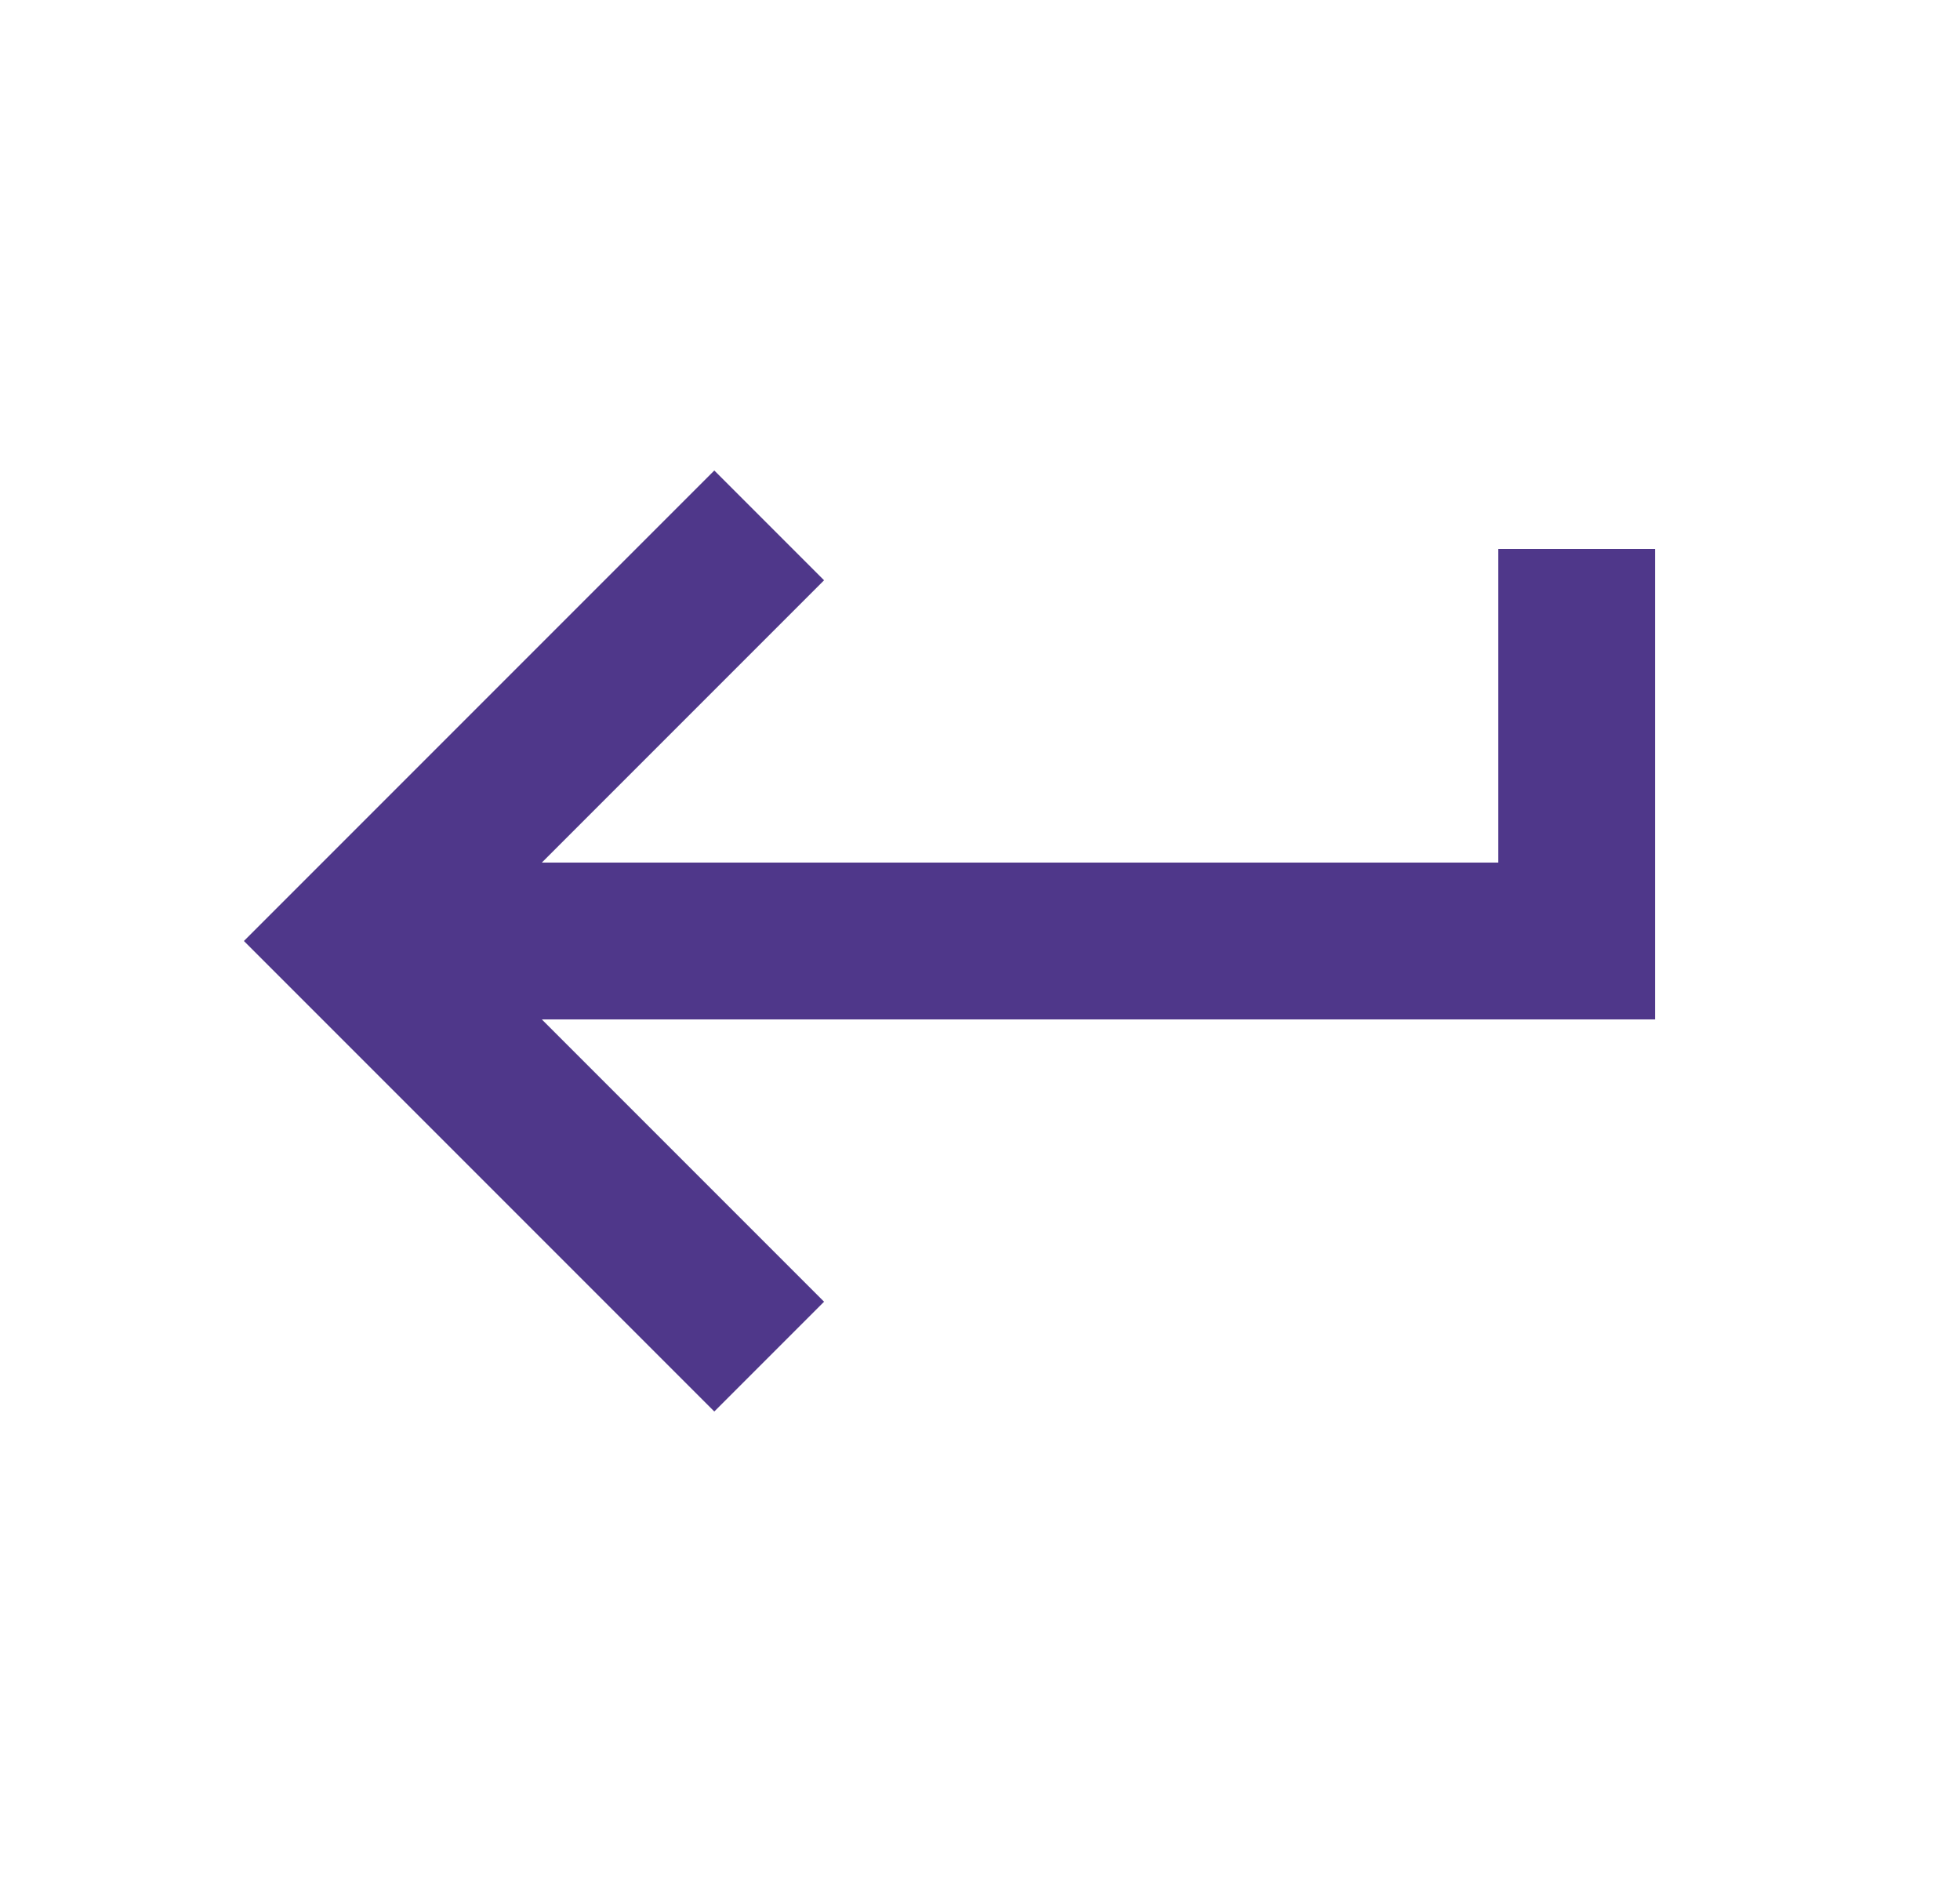 <svg width="25" height="24" viewBox="0 0 25 24" fill="none" xmlns="http://www.w3.org/2000/svg">
<path d="M9.111 18L3.111 12L9.111 6L10.511 7.4L6.911 11H19.111V7H21.111V13H6.911L10.511 16.6L9.111 18Z" fill="#4F378A"/>
</svg>
